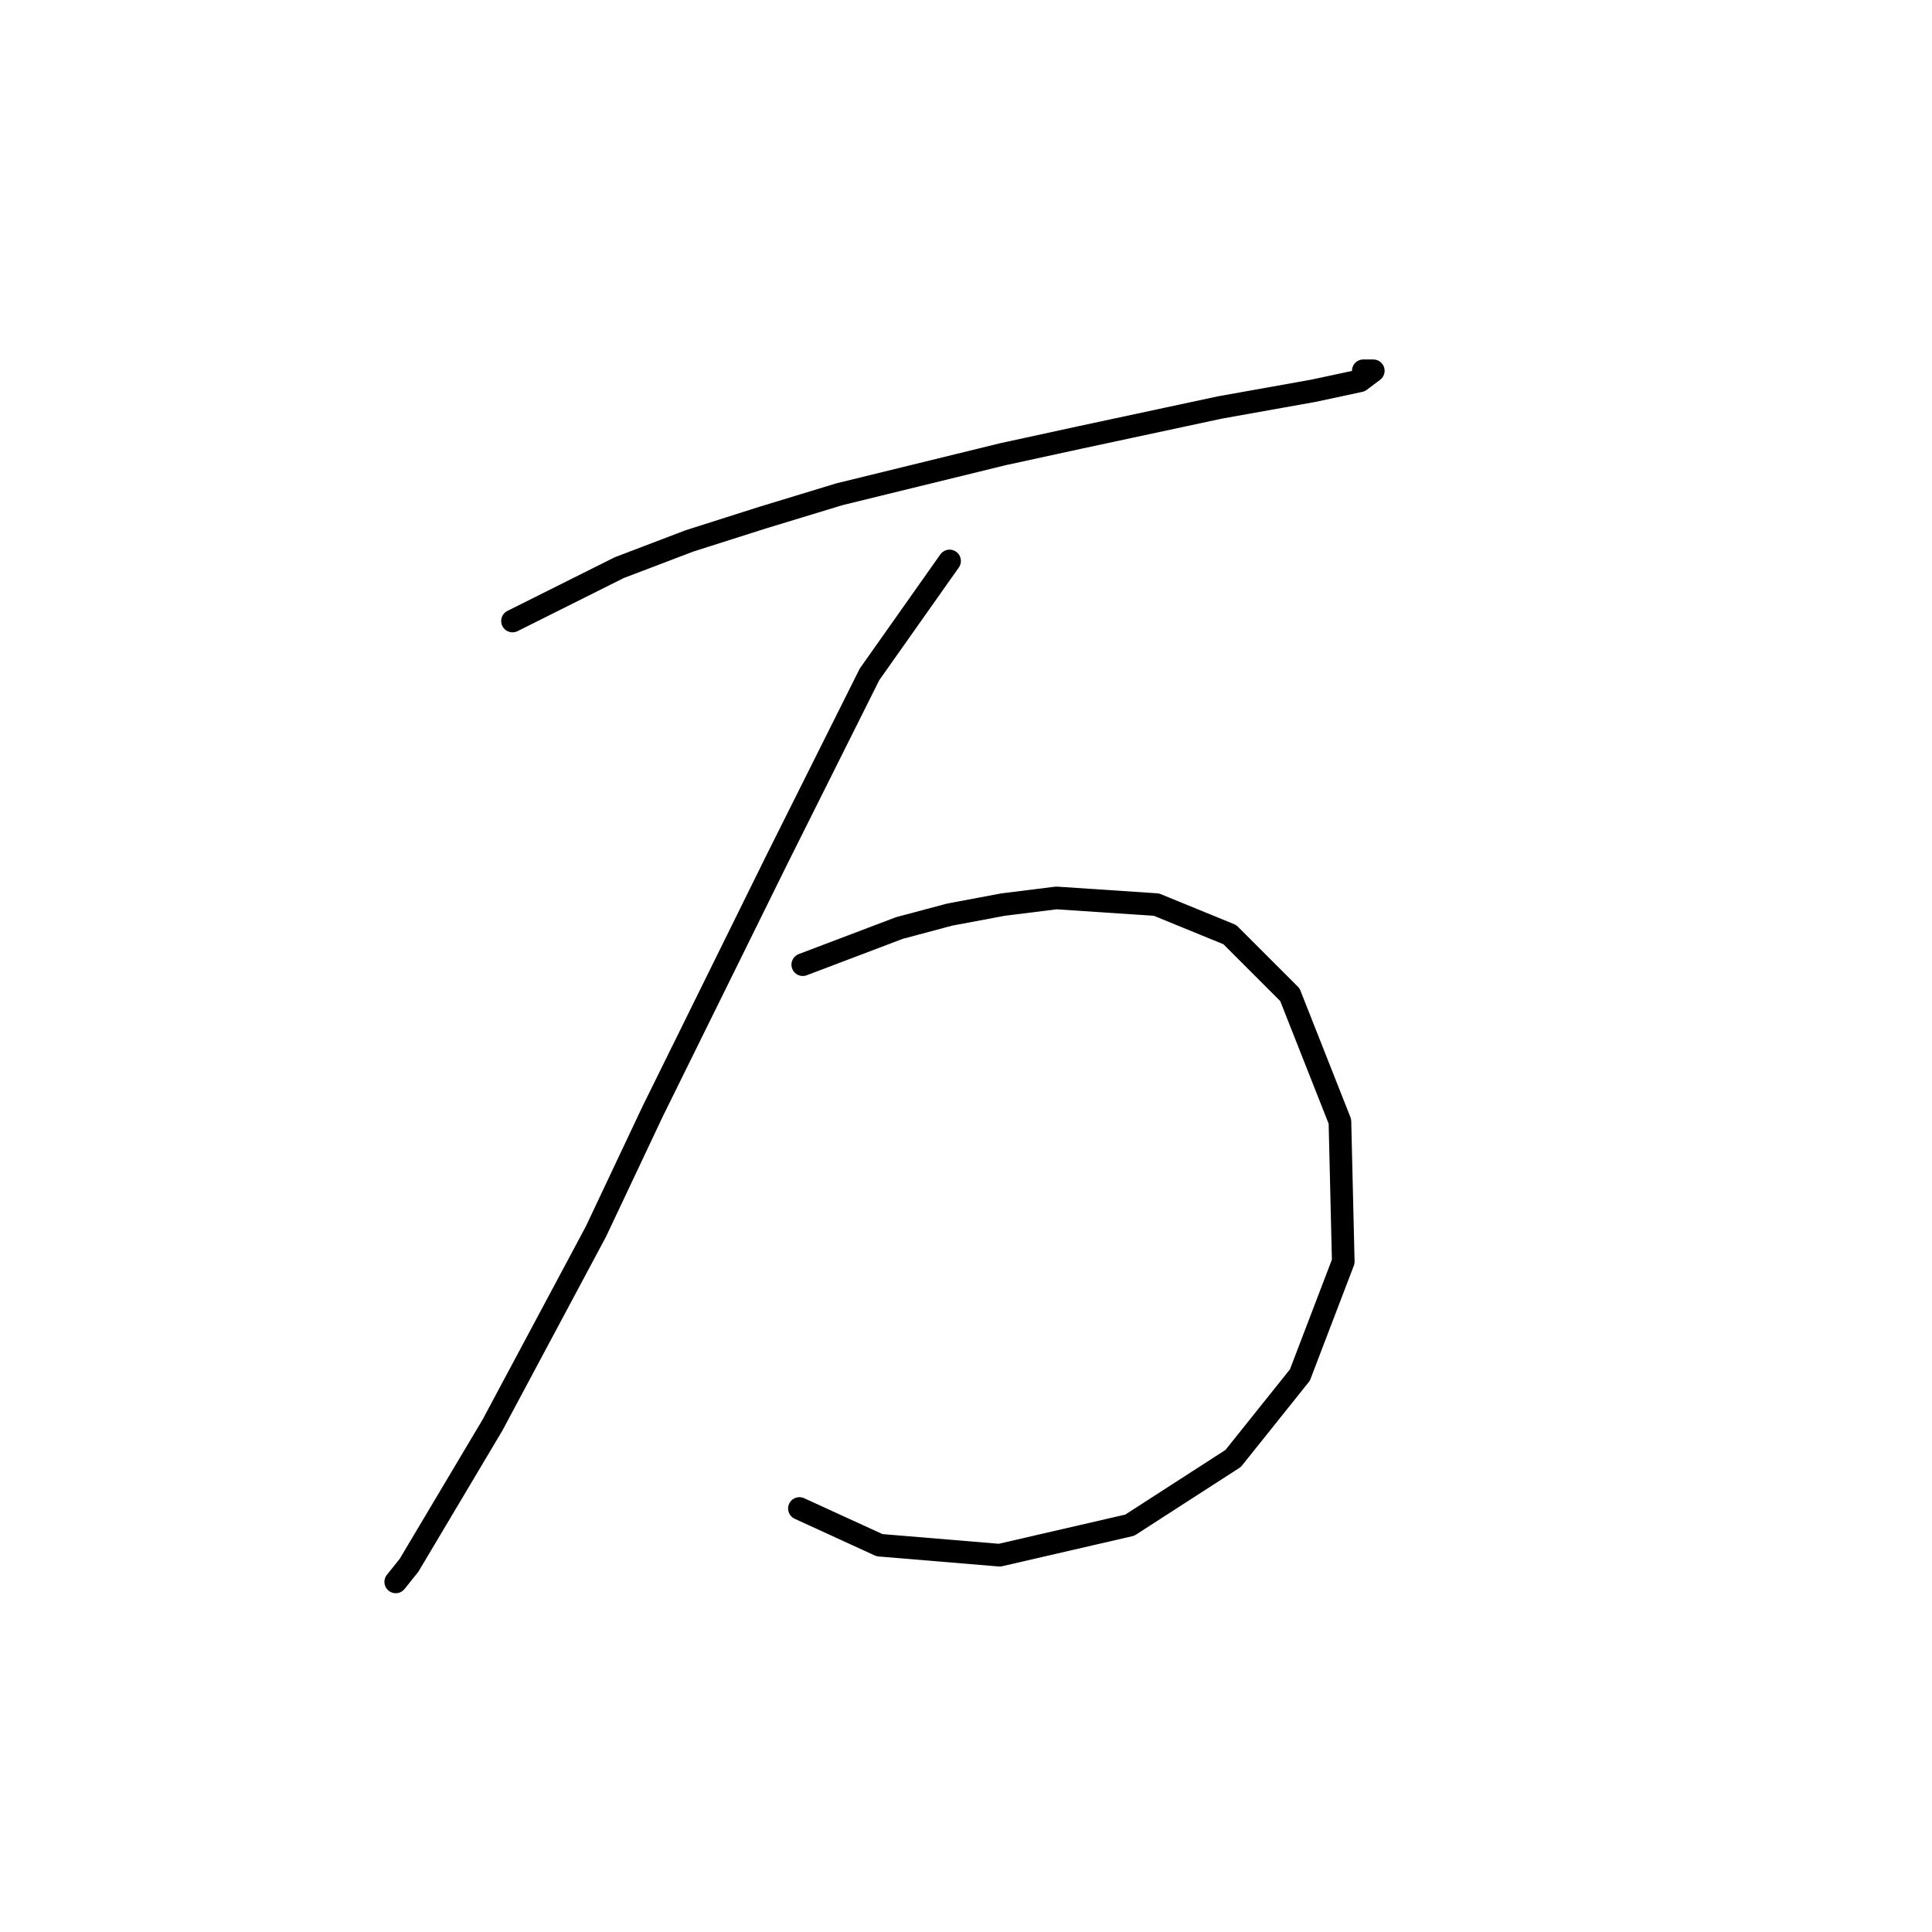 <?xml version="1.0" standalone="no"?>
    <svg width="256" height="256" xmlns="http://www.w3.org/2000/svg" version="1.1">
    <polyline stroke="black" stroke-width="3" stroke-linecap="round" fill="transparent" stroke-linejoin="round" points="67.91 82.288 82.056 75.215 91.34 71.678 101.066 68.583 111.234 65.489 132.896 60.184 143.064 57.973 161.632 53.995 174.01 51.784 180.2 50.458 181.968 49.132 180.642 49.132 180.642 49.132 " />
        <polyline stroke="black" stroke-width="3" stroke-linecap="round" fill="transparent" stroke-linejoin="round" points="125.823 74.331 115.213 89.361 102.835 114.118 86.477 147.275 78.962 163.19 65.257 188.831 54.205 207.399 52.437 209.609 52.437 209.609 " />
        <polyline stroke="black" stroke-width="3" stroke-linecap="round" fill="transparent" stroke-linejoin="round" points="106.371 127.823 119.192 122.96 125.823 121.192 132.896 119.865 139.97 118.981 153.232 119.865 162.958 123.844 170.916 131.802 177.547 148.601 177.989 167.169 172.242 182.2 163.4 193.252 149.696 202.094 132.454 206.072 116.539 204.746 105.929 199.883 105.929 199.883 " />
        </svg>